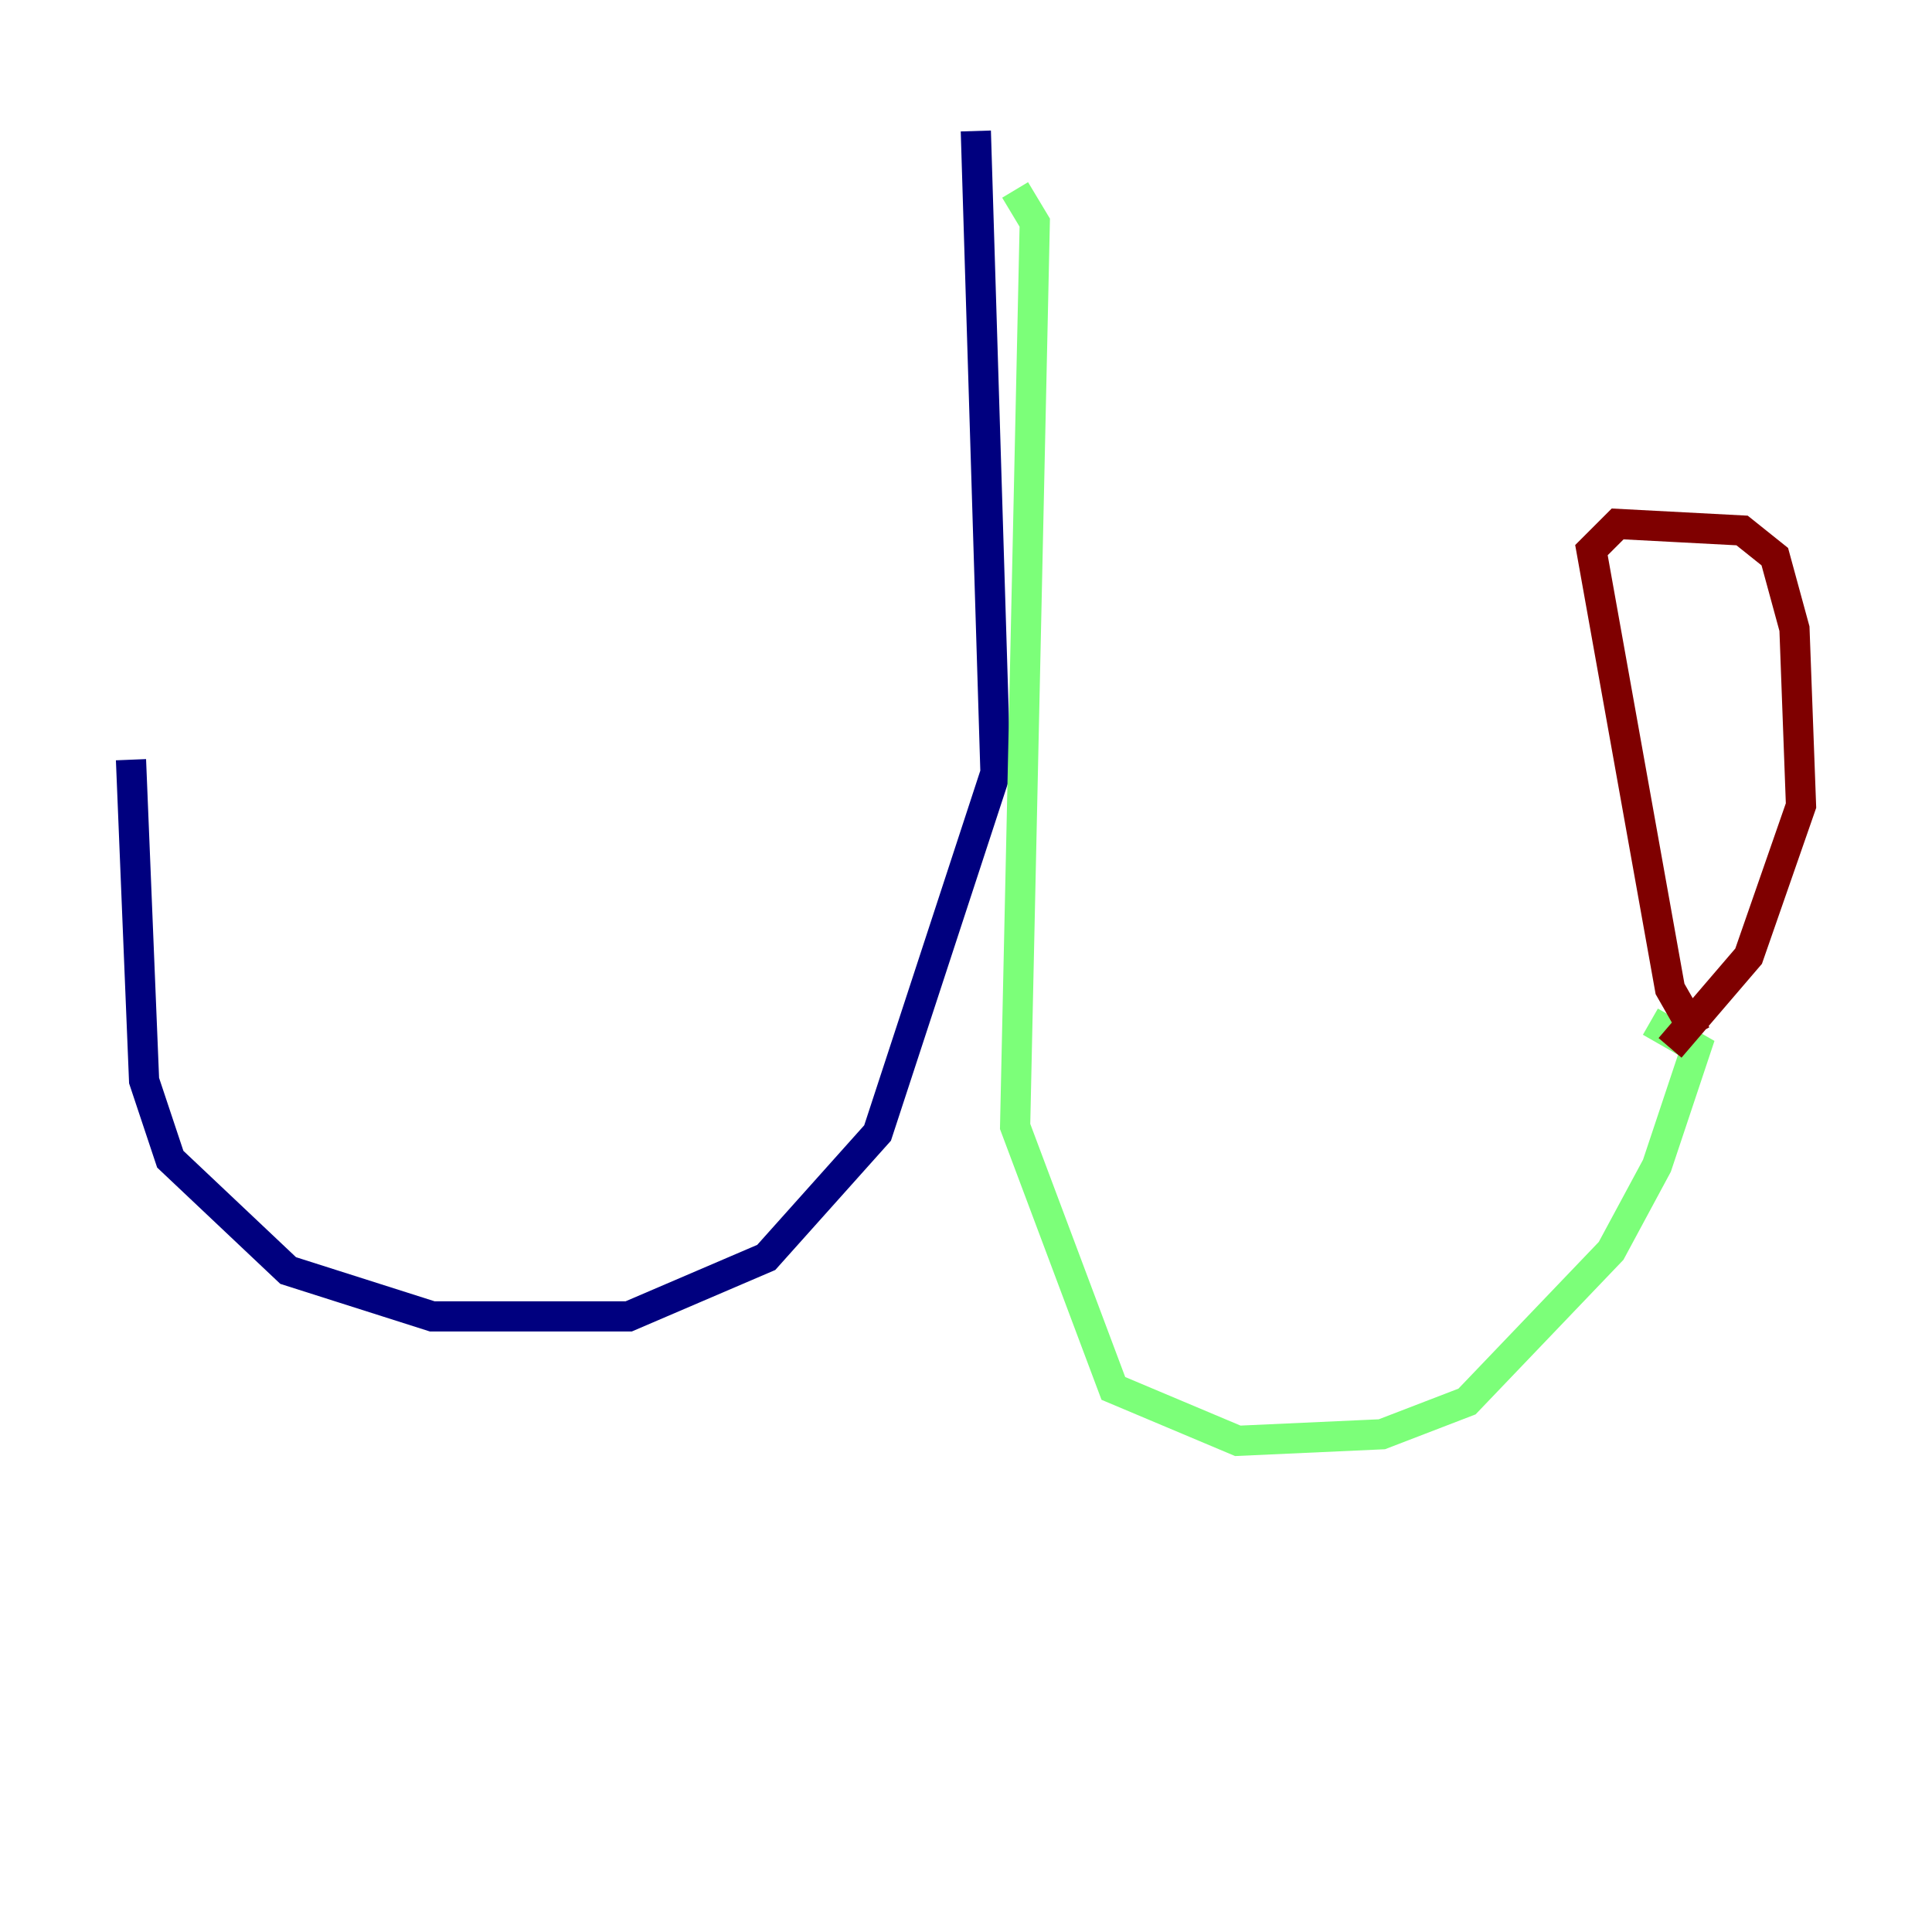 <?xml version="1.0" encoding="utf-8" ?>
<svg baseProfile="tiny" height="128" version="1.2" viewBox="0,0,128,128" width="128" xmlns="http://www.w3.org/2000/svg" xmlns:ev="http://www.w3.org/2001/xml-events" xmlns:xlink="http://www.w3.org/1999/xlink"><defs /><polyline fill="none" points="64.651,8.678 65.953,51.2 58.142,75.064 50.766,83.308 41.654,87.214 28.637,87.214 19.091,84.176 11.281,76.8 9.546,71.593 8.678,50.332" stroke="#00007f" stroke-width="2" /><polyline fill="none" points="67.254,12.583 68.556,14.752 67.254,74.63 73.763,91.986 82.007,95.458 91.552,95.024 97.193,92.854 106.739,82.875 109.776,77.234 112.38,69.424 109.342,67.688" stroke="#7cff79" stroke-width="2" /><polyline fill="none" points="112.38,68.556 110.644,65.519 105.437,36.447 107.173,34.712 115.417,35.146 117.586,36.881 118.888,41.654 119.322,53.37 115.851,63.349 110.644,69.424" stroke="#7f0000" stroke-width="2" /></svg>
